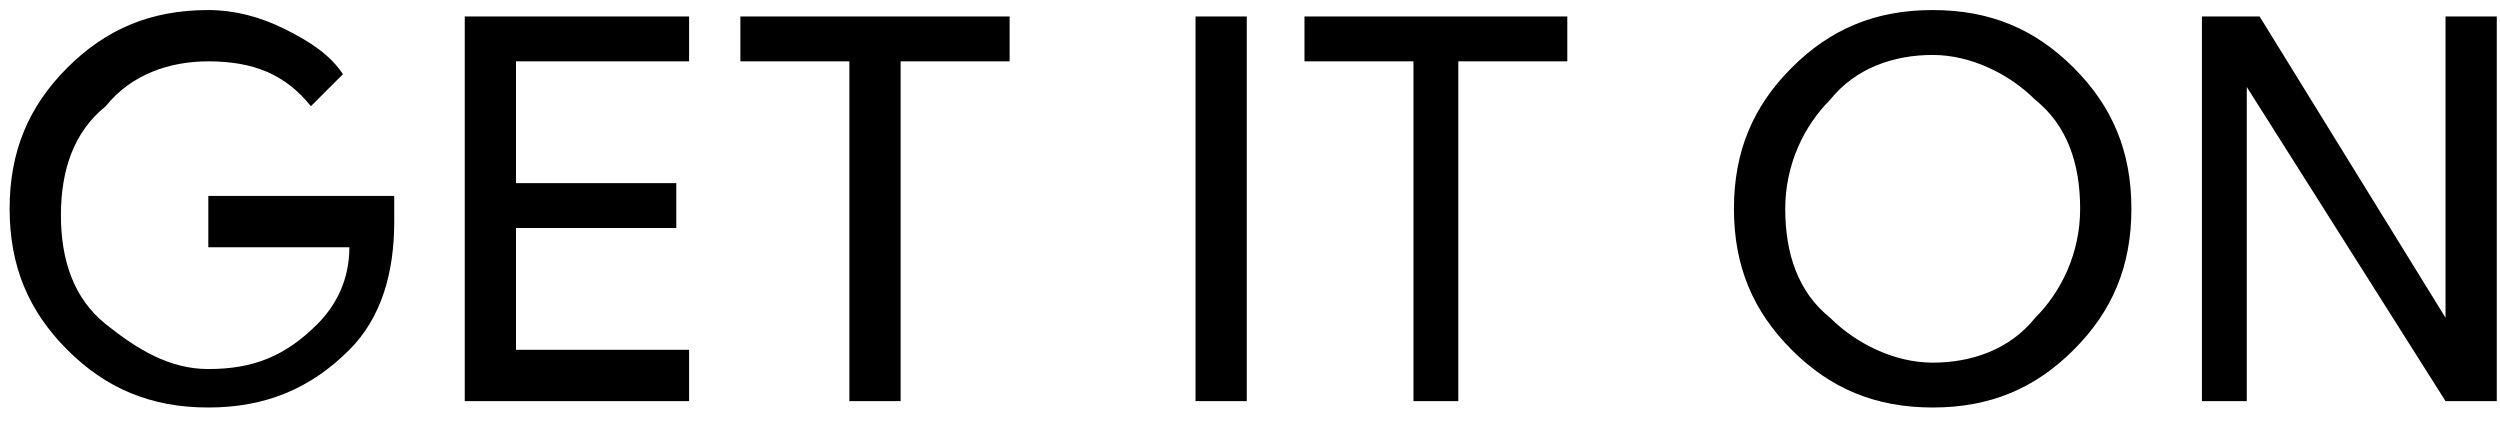 <svg width="52" height="9" viewBox="0 0 52 9" fill="none" xmlns="http://www.w3.org/2000/svg">
<path d="M8.2 4.609C8.2 5.676 7.933 6.609 7.267 7.276C6.467 8.076 5.533 8.476 4.333 8.476C3.133 8.476 2.2 8.076 1.4 7.276C0.6 6.476 0.2 5.543 0.2 4.343C0.2 3.143 0.6 2.209 1.4 1.409C2.2 0.609 3.133 0.209 4.333 0.209C4.867 0.209 5.4 0.343 5.933 0.609C6.467 0.876 6.867 1.143 7.133 1.543L6.467 2.209C5.933 1.543 5.267 1.276 4.333 1.276C3.533 1.276 2.733 1.543 2.2 2.209C1.533 2.743 1.267 3.543 1.267 4.476C1.267 5.409 1.533 6.209 2.2 6.743C2.867 7.276 3.533 7.676 4.333 7.676C5.267 7.676 5.933 7.409 6.6 6.743C7 6.343 7.267 5.809 7.267 5.143H4.333V4.076H8.2V4.609ZM14.333 1.276H10.733V3.809H14.067V4.743H10.733V7.276H14.333V8.343H9.667V0.343H14.333V1.276ZM18.733 8.343H17.667V1.276H15.4V0.343H21V1.276H18.733V8.343ZM24.867 8.343V0.343H25.933V8.343H24.867ZM30.467 8.343H29.4V1.276H27.133V0.343H32.6V1.276H30.333V8.343H30.467ZM43.133 7.276C42.333 8.076 41.4 8.476 40.2 8.476C39 8.476 38.066 8.076 37.267 7.276C36.467 6.476 36.066 5.543 36.066 4.343C36.066 3.143 36.467 2.209 37.267 1.409C38.066 0.609 39 0.209 40.2 0.209C41.4 0.209 42.333 0.609 43.133 1.409C43.933 2.209 44.333 3.143 44.333 4.343C44.333 5.543 43.933 6.476 43.133 7.276ZM38.066 6.609C38.6 7.143 39.4 7.543 40.2 7.543C41 7.543 41.8 7.276 42.333 6.609C42.867 6.076 43.267 5.276 43.267 4.343C43.267 3.409 43 2.609 42.333 2.076C41.8 1.543 41 1.143 40.2 1.143C39.4 1.143 38.6 1.409 38.066 2.076C37.533 2.609 37.133 3.409 37.133 4.343C37.133 5.276 37.4 6.076 38.066 6.609ZM45.8 8.343V0.343H47L50.867 6.609V0.343H51.933V8.343H50.867L46.733 1.809V8.343H45.8Z" fill="black"/>
</svg>
